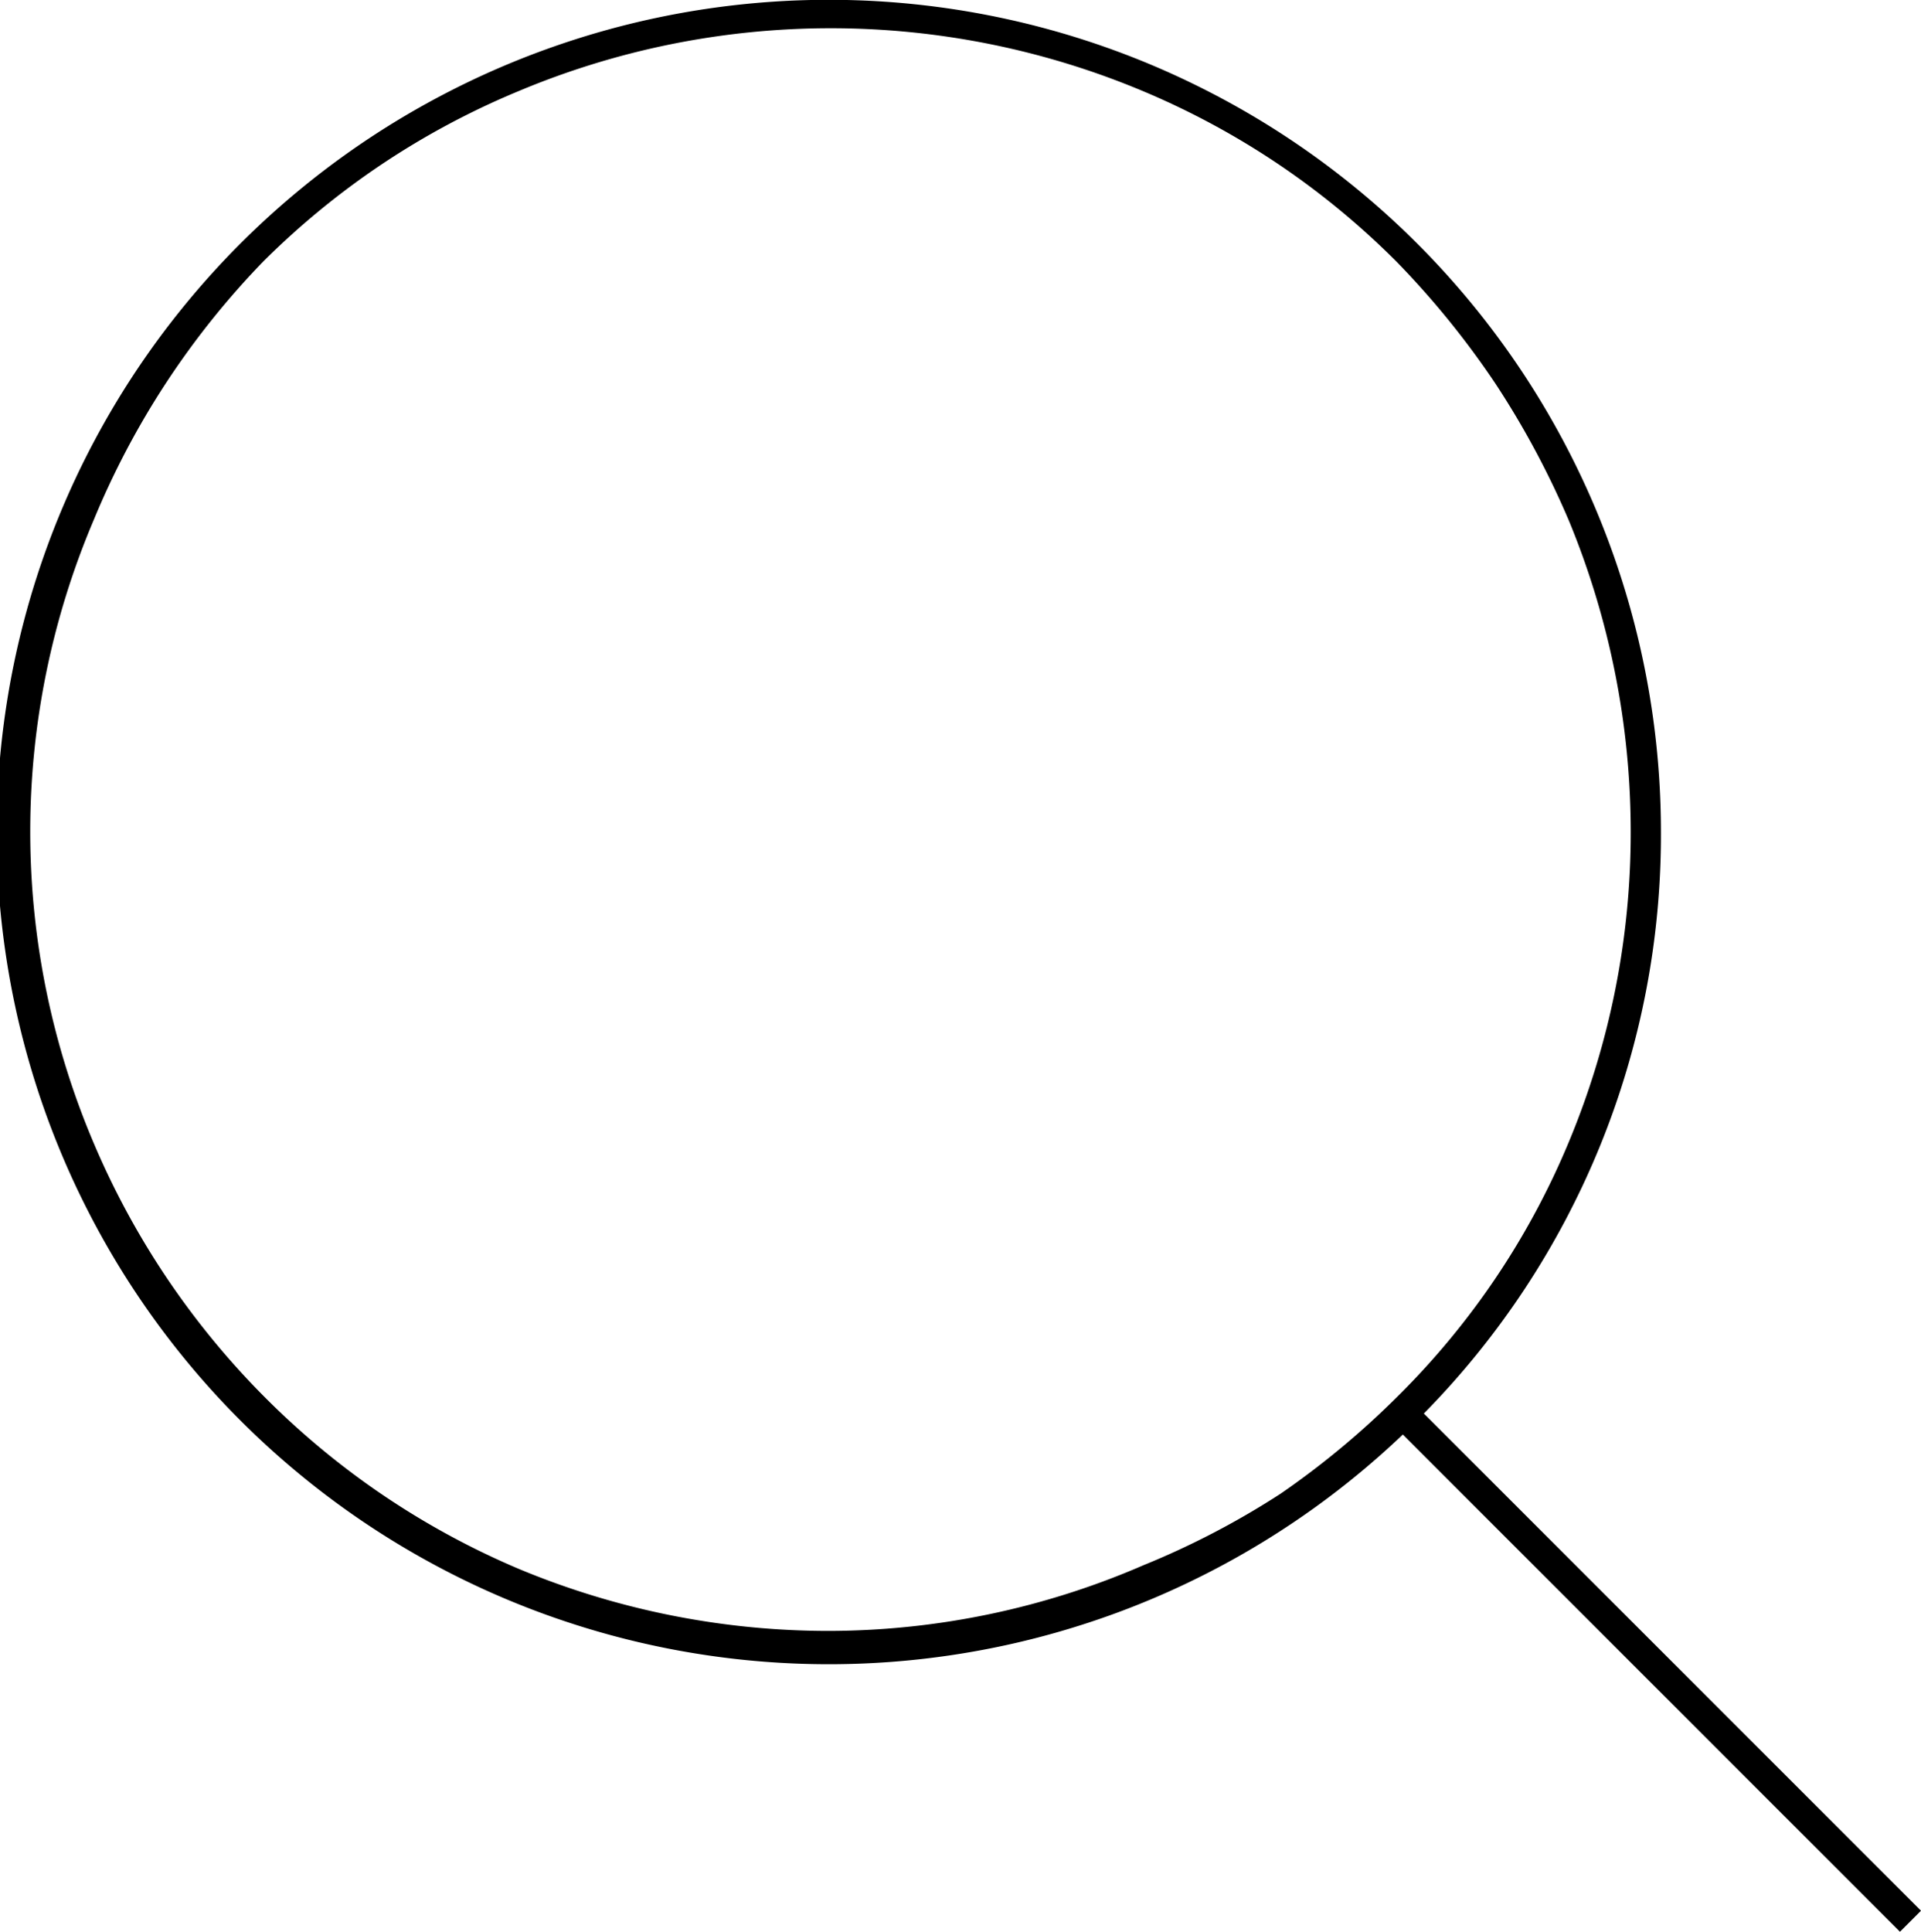 <svg id="レイヤー_1" data-name="レイヤー 1" xmlns="http://www.w3.org/2000/svg" viewBox="0 0 29.25 29.41"><defs><style>.cls-1{isolation:isolate;}</style></defs><title>search</title><g id="search"><g class="cls-1"><path d="M21.68,21.53l7.57,7.57-.32.32-7.57-7.57a12.67,12.67,0,1,1,3.93-9.17A12.55,12.55,0,0,1,21.68,21.53ZM19.5,22.75a12.75,12.75,0,0,0,1.79-1.49,11.83,11.83,0,0,0,2.6-3.87,12.22,12.22,0,0,0,.94-4.71,12.41,12.41,0,0,0-.94-4.74,13.14,13.14,0,0,0-1.12-2.09A13.07,13.07,0,0,0,21.27,4a12,12,0,0,0-3.86-2.6,12.28,12.28,0,0,0-9.52,0A12,12,0,0,0,4,4,12.49,12.49,0,0,0,1.43,7.92a12.12,12.12,0,0,0,0,9.5A12.25,12.25,0,0,0,4.05,21.3a12.11,12.11,0,0,0,3.86,2.6,12.26,12.26,0,0,0,4.74.94,12.09,12.09,0,0,0,4.76-1A12.43,12.43,0,0,0,19.5,22.75Z" transform="translate(0 -0.01)"/></g></g></svg>